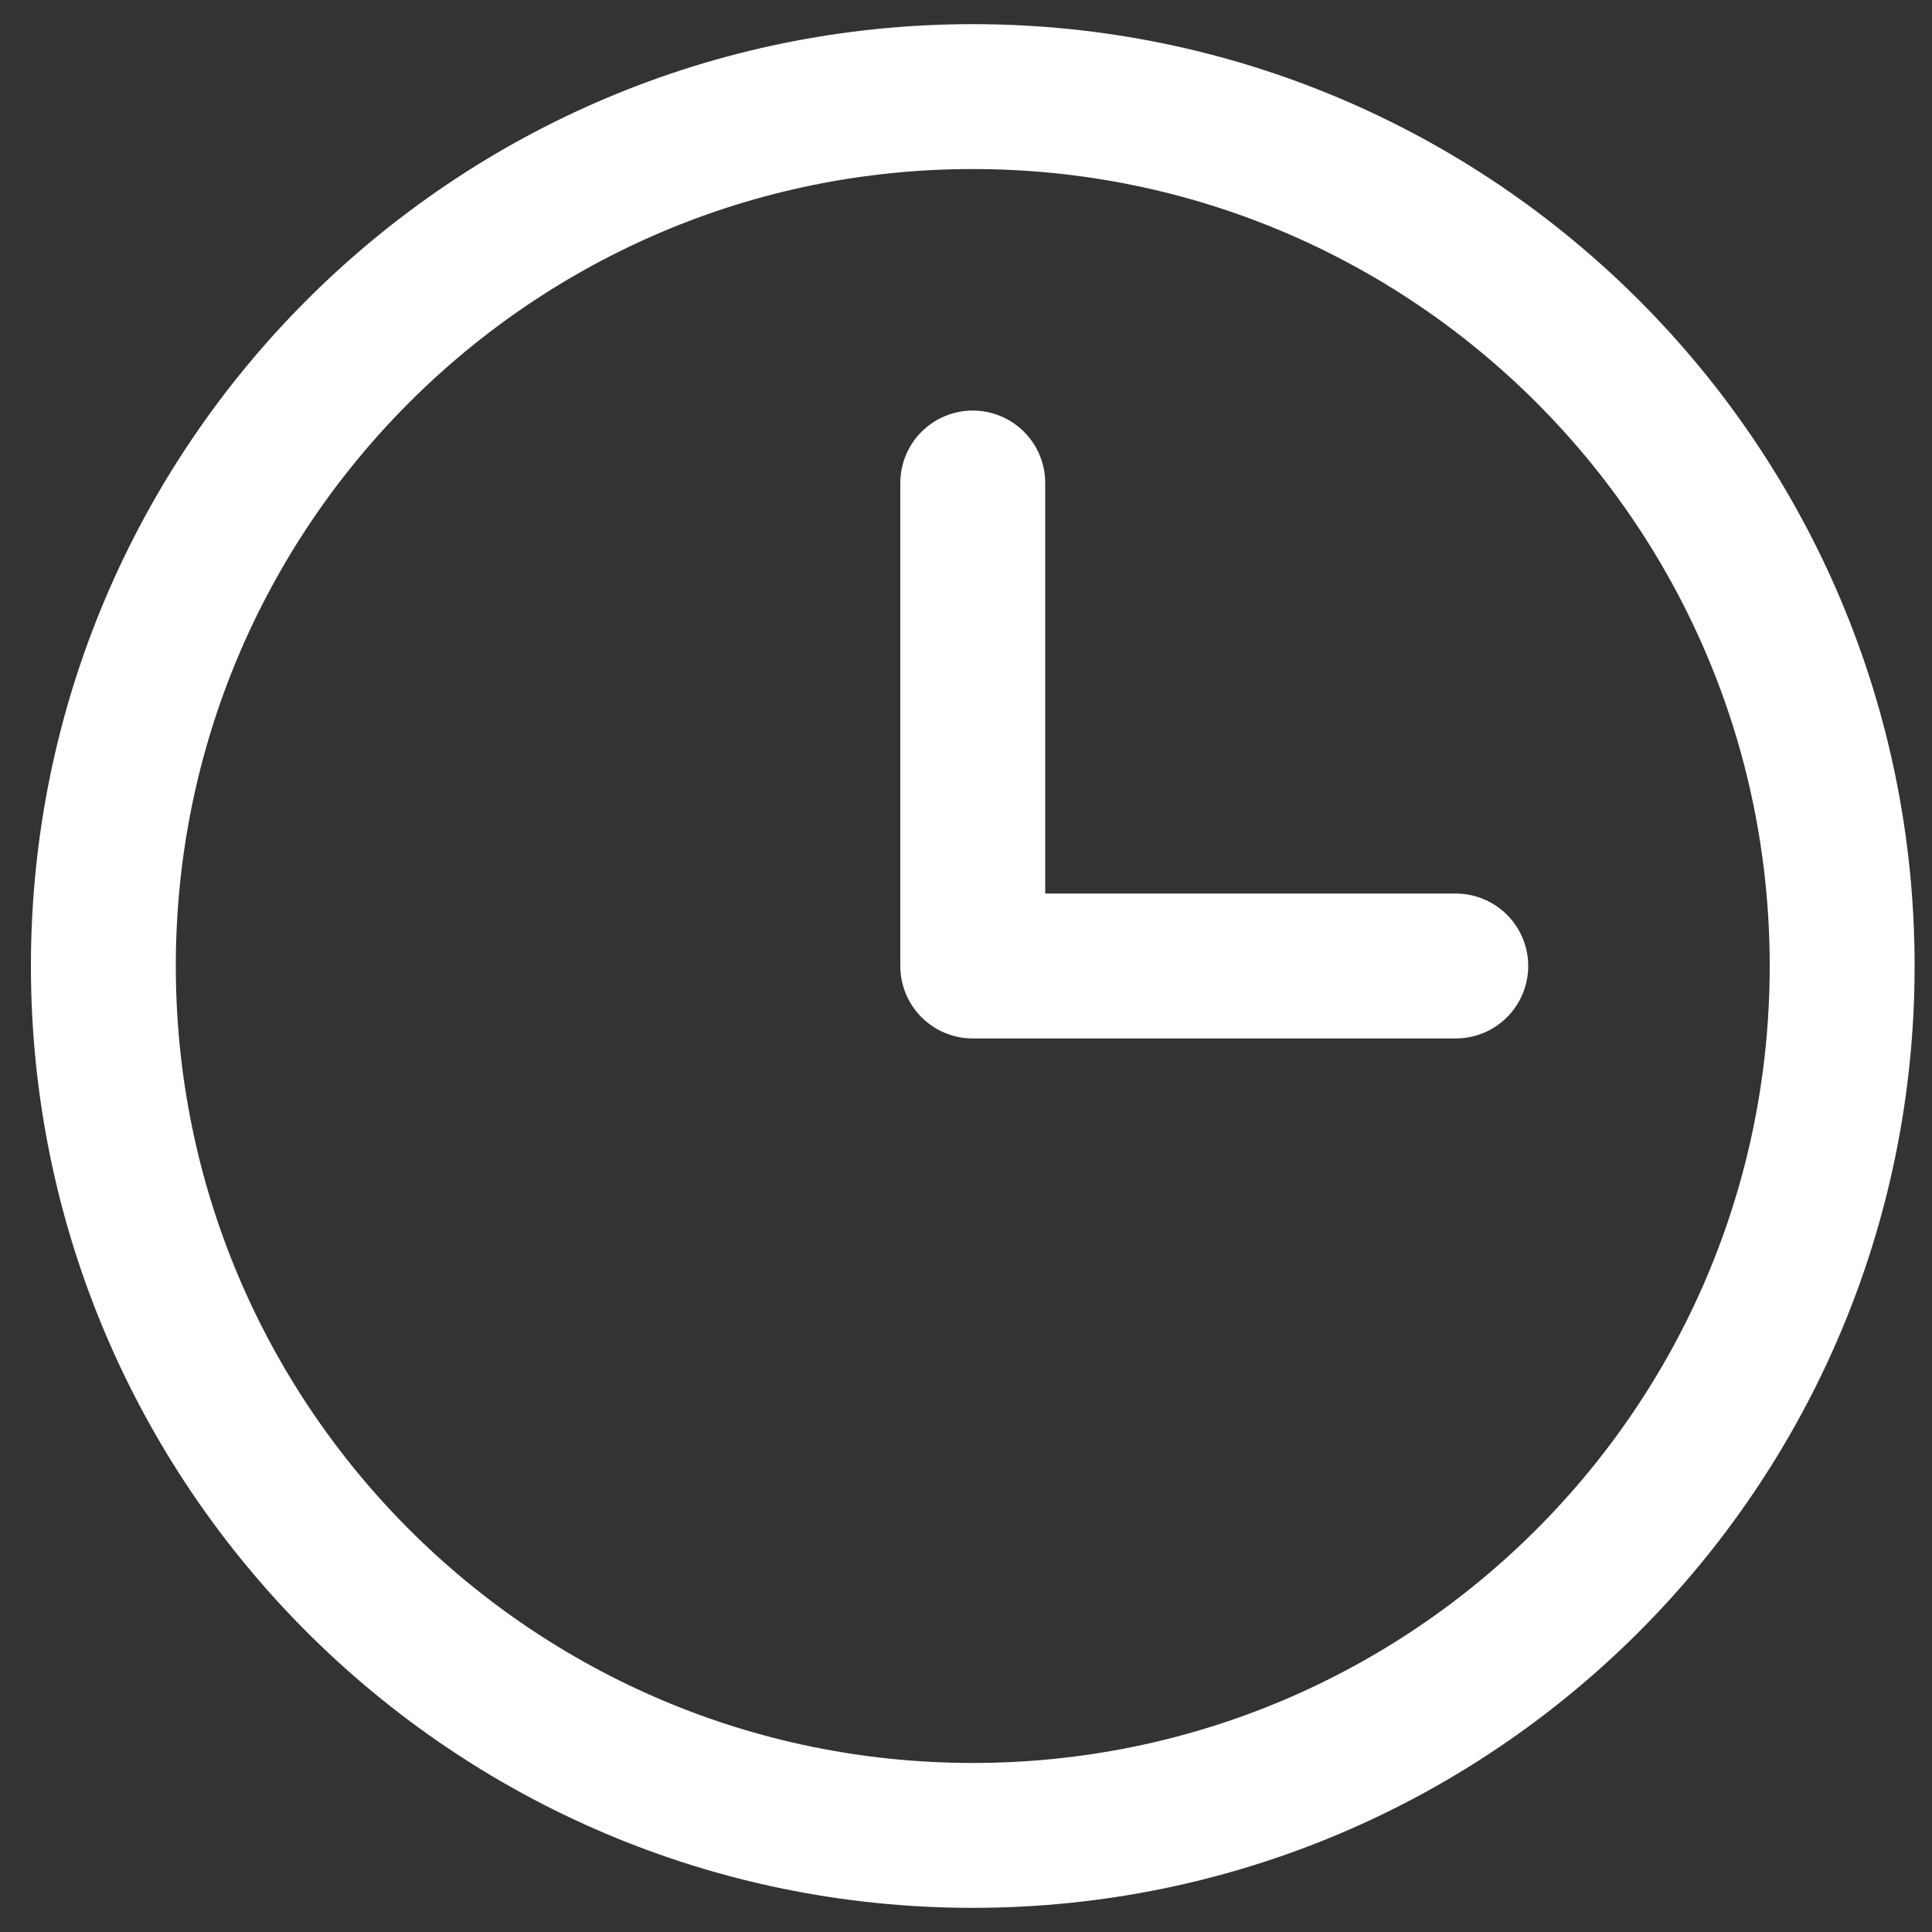 <svg width="20" height="20" viewBox="0 0 20 20" fill="none" xmlns="http://www.w3.org/2000/svg">
<rect x="0" y="0" width="20" height="20" fill="#333333" stroke="none"/>
<path id="Vector" d="M10.07 5V10H15.07M10.07 19C5.1 19 1.07 14.971 1.07 10C1.07 5.029 5.1 1 10.07 1C15.041 1 19.07 5.029 19.07 10C19.07 14.971 15.041 19 10.07 19Z" stroke="white" stroke-width="1.5" stroke-linecap="round" stroke-linejoin="round"/>
</svg>
